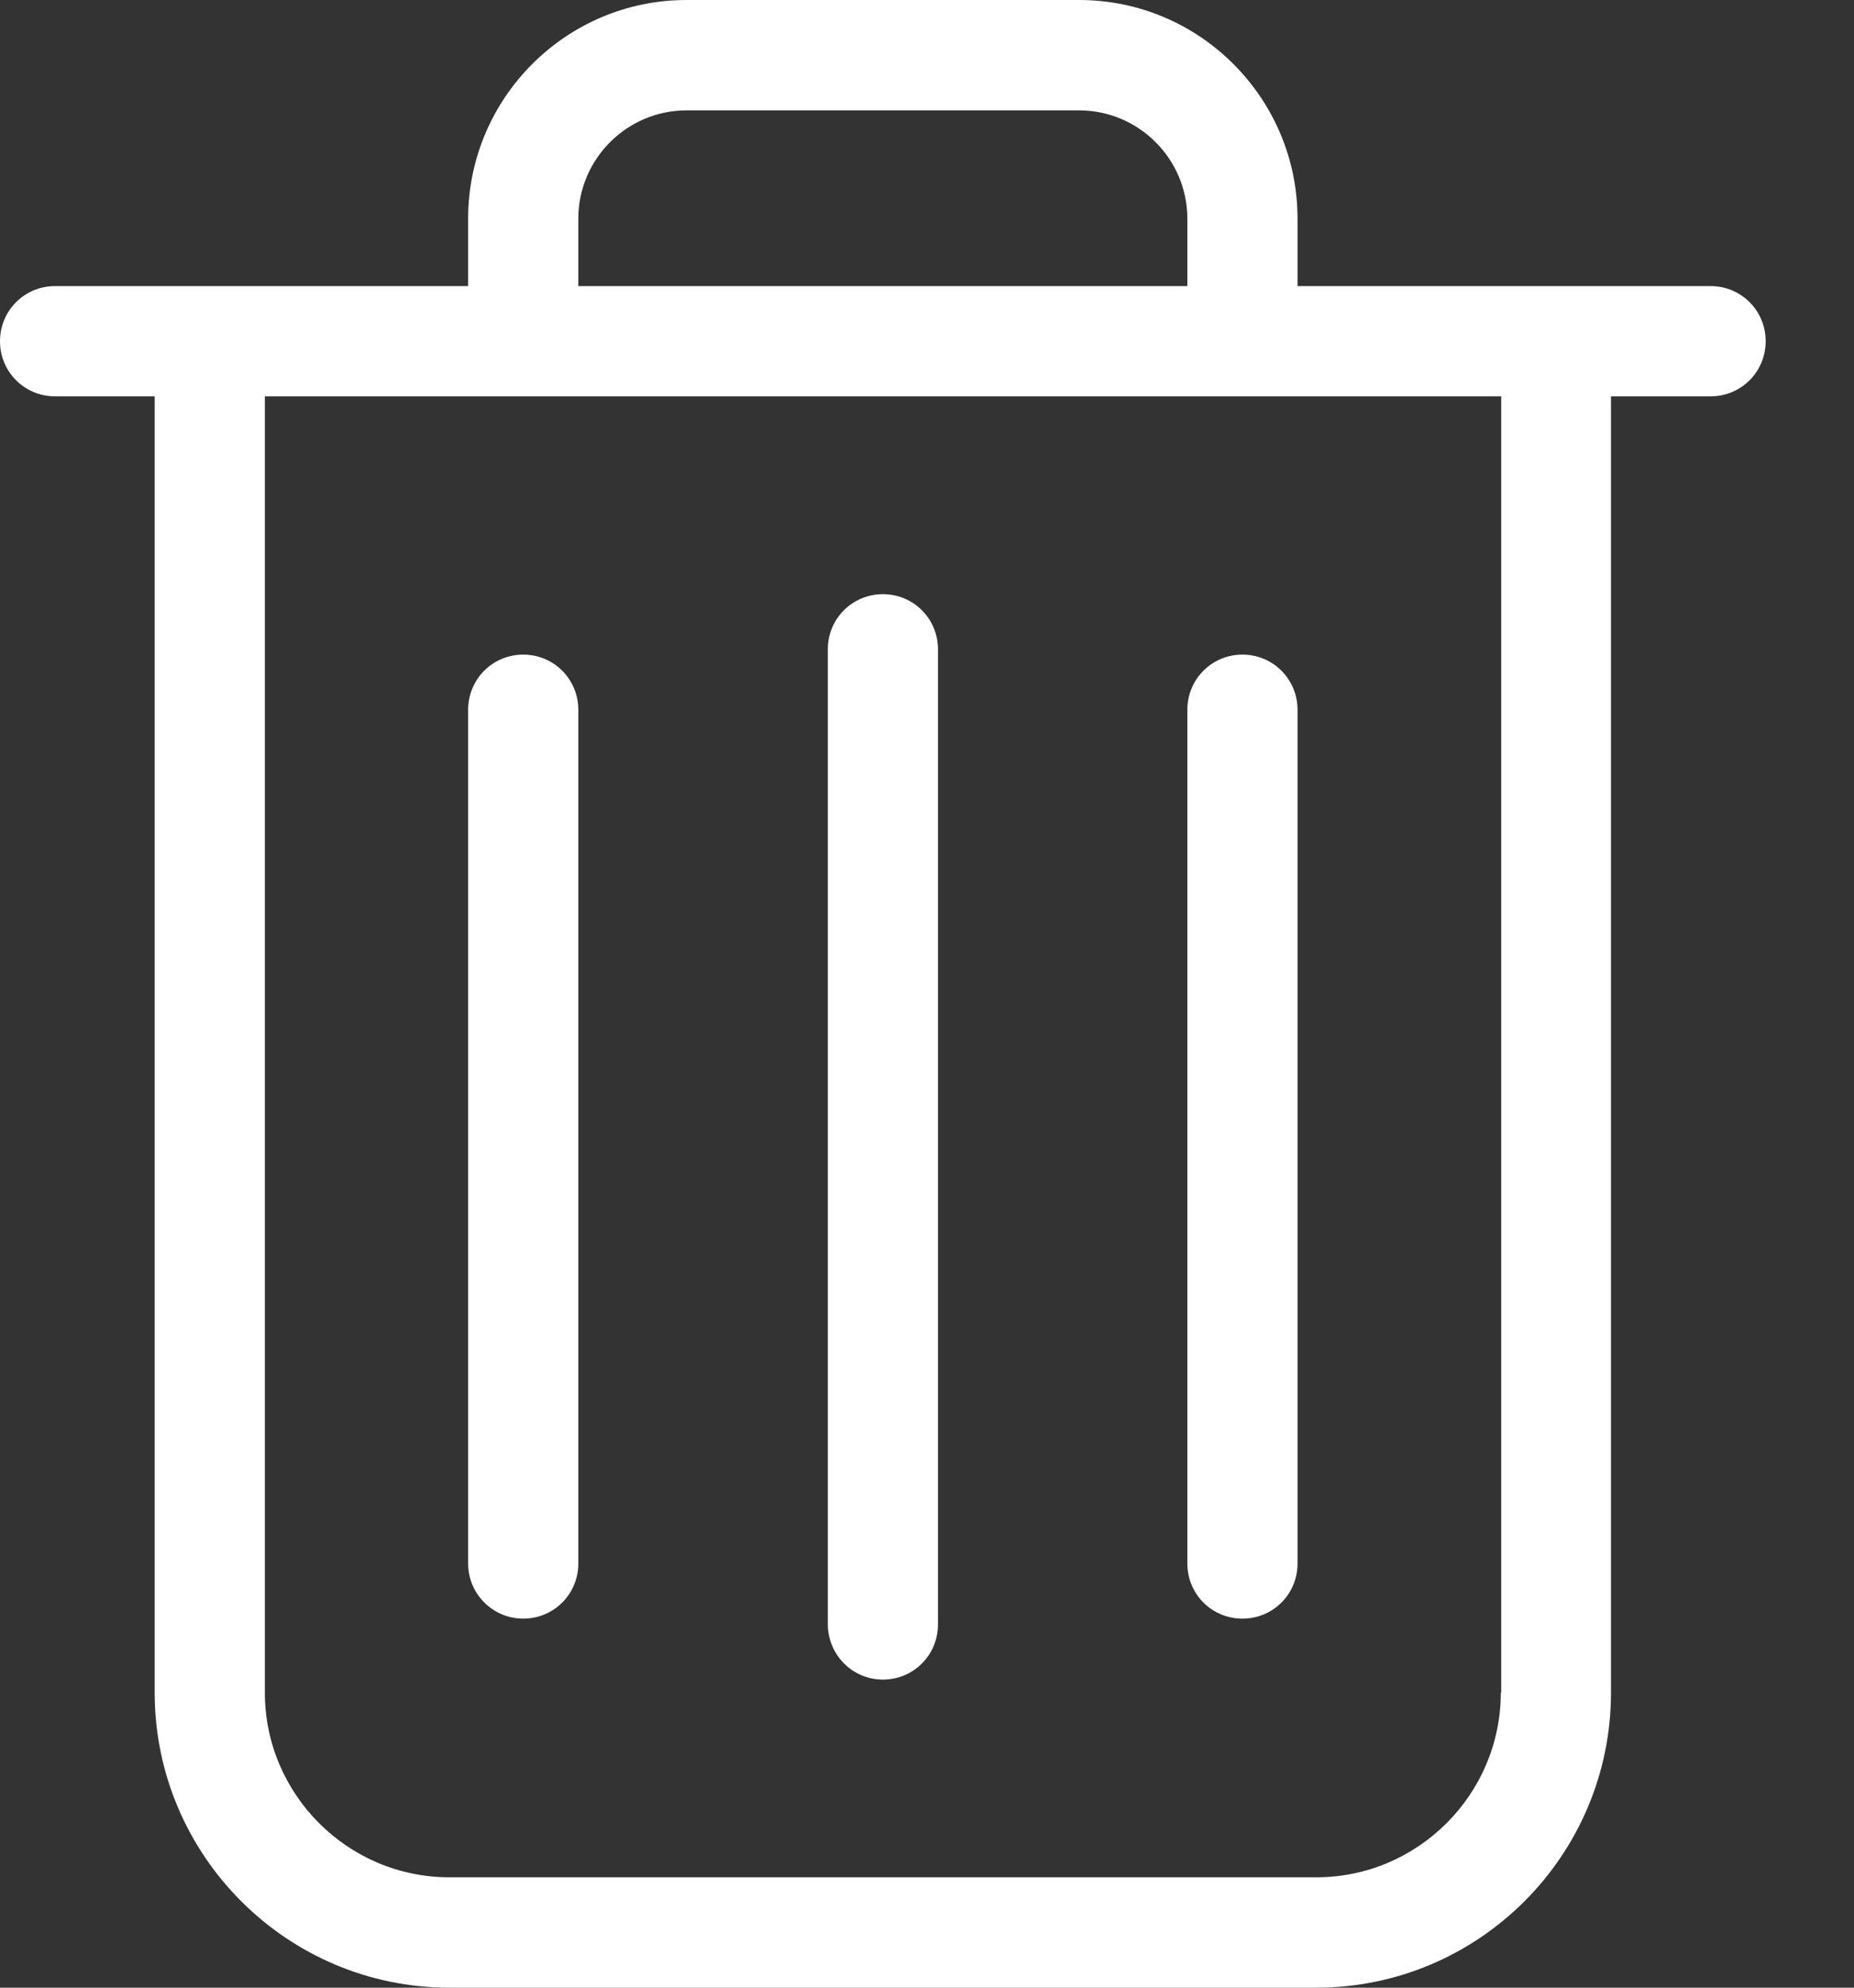 <svg width="14" height="15" viewBox="0 0 14 15" fill="none" xmlns="http://www.w3.org/2000/svg">
<rect x="0" y="0" width="14" height="15" fill="#333333" stroke="none"/>
<path d="M12.917 2.159H9.798V1.65C9.798 0.74 9.058 0 8.149 0H5.184C4.275 0 3.535 0.74 3.535 1.65V2.159H0.416C0.185 2.159 0 2.344 0 2.575C0 2.806 0.185 2.991 0.416 2.991H1.168V12.773C1.168 14.001 2.167 15 3.393 15H9.94C11.167 15 12.165 14.001 12.165 12.773V2.991H12.917C13.148 2.991 13.333 2.806 13.333 2.575C13.333 2.344 13.148 2.159 12.917 2.159ZM4.367 1.65C4.367 1.2 4.734 0.833 5.184 0.833H8.149C8.599 0.833 8.966 1.2 8.966 1.65V2.159H4.367V1.65ZM11.333 12.773C11.333 13.541 10.707 14.167 9.94 14.167H3.393C2.626 14.167 2 13.541 2 12.773V2.991H11.336V12.773H11.333Z" fill="white"/>
<path d="M6.667 12.675C6.898 12.675 7.083 12.49 7.083 12.258V4.9C7.083 4.669 6.898 4.484 6.667 4.484C6.436 4.484 6.251 4.669 6.251 4.9V12.255C6.251 12.487 6.436 12.675 6.667 12.675Z" fill="white"/>
<path d="M3.951 12.215C4.182 12.215 4.367 12.03 4.367 11.799V5.357C4.367 5.125 4.182 4.94 3.951 4.94C3.72 4.94 3.535 5.125 3.535 5.357V11.799C3.535 12.03 3.723 12.215 3.951 12.215Z" fill="white"/>
<path d="M9.382 12.215C9.613 12.215 9.798 12.03 9.798 11.799V5.357C9.798 5.125 9.613 4.94 9.382 4.94C9.151 4.94 8.966 5.125 8.966 5.357V11.799C8.966 12.03 9.151 12.215 9.382 12.215Z" fill="white"/>
</svg>
